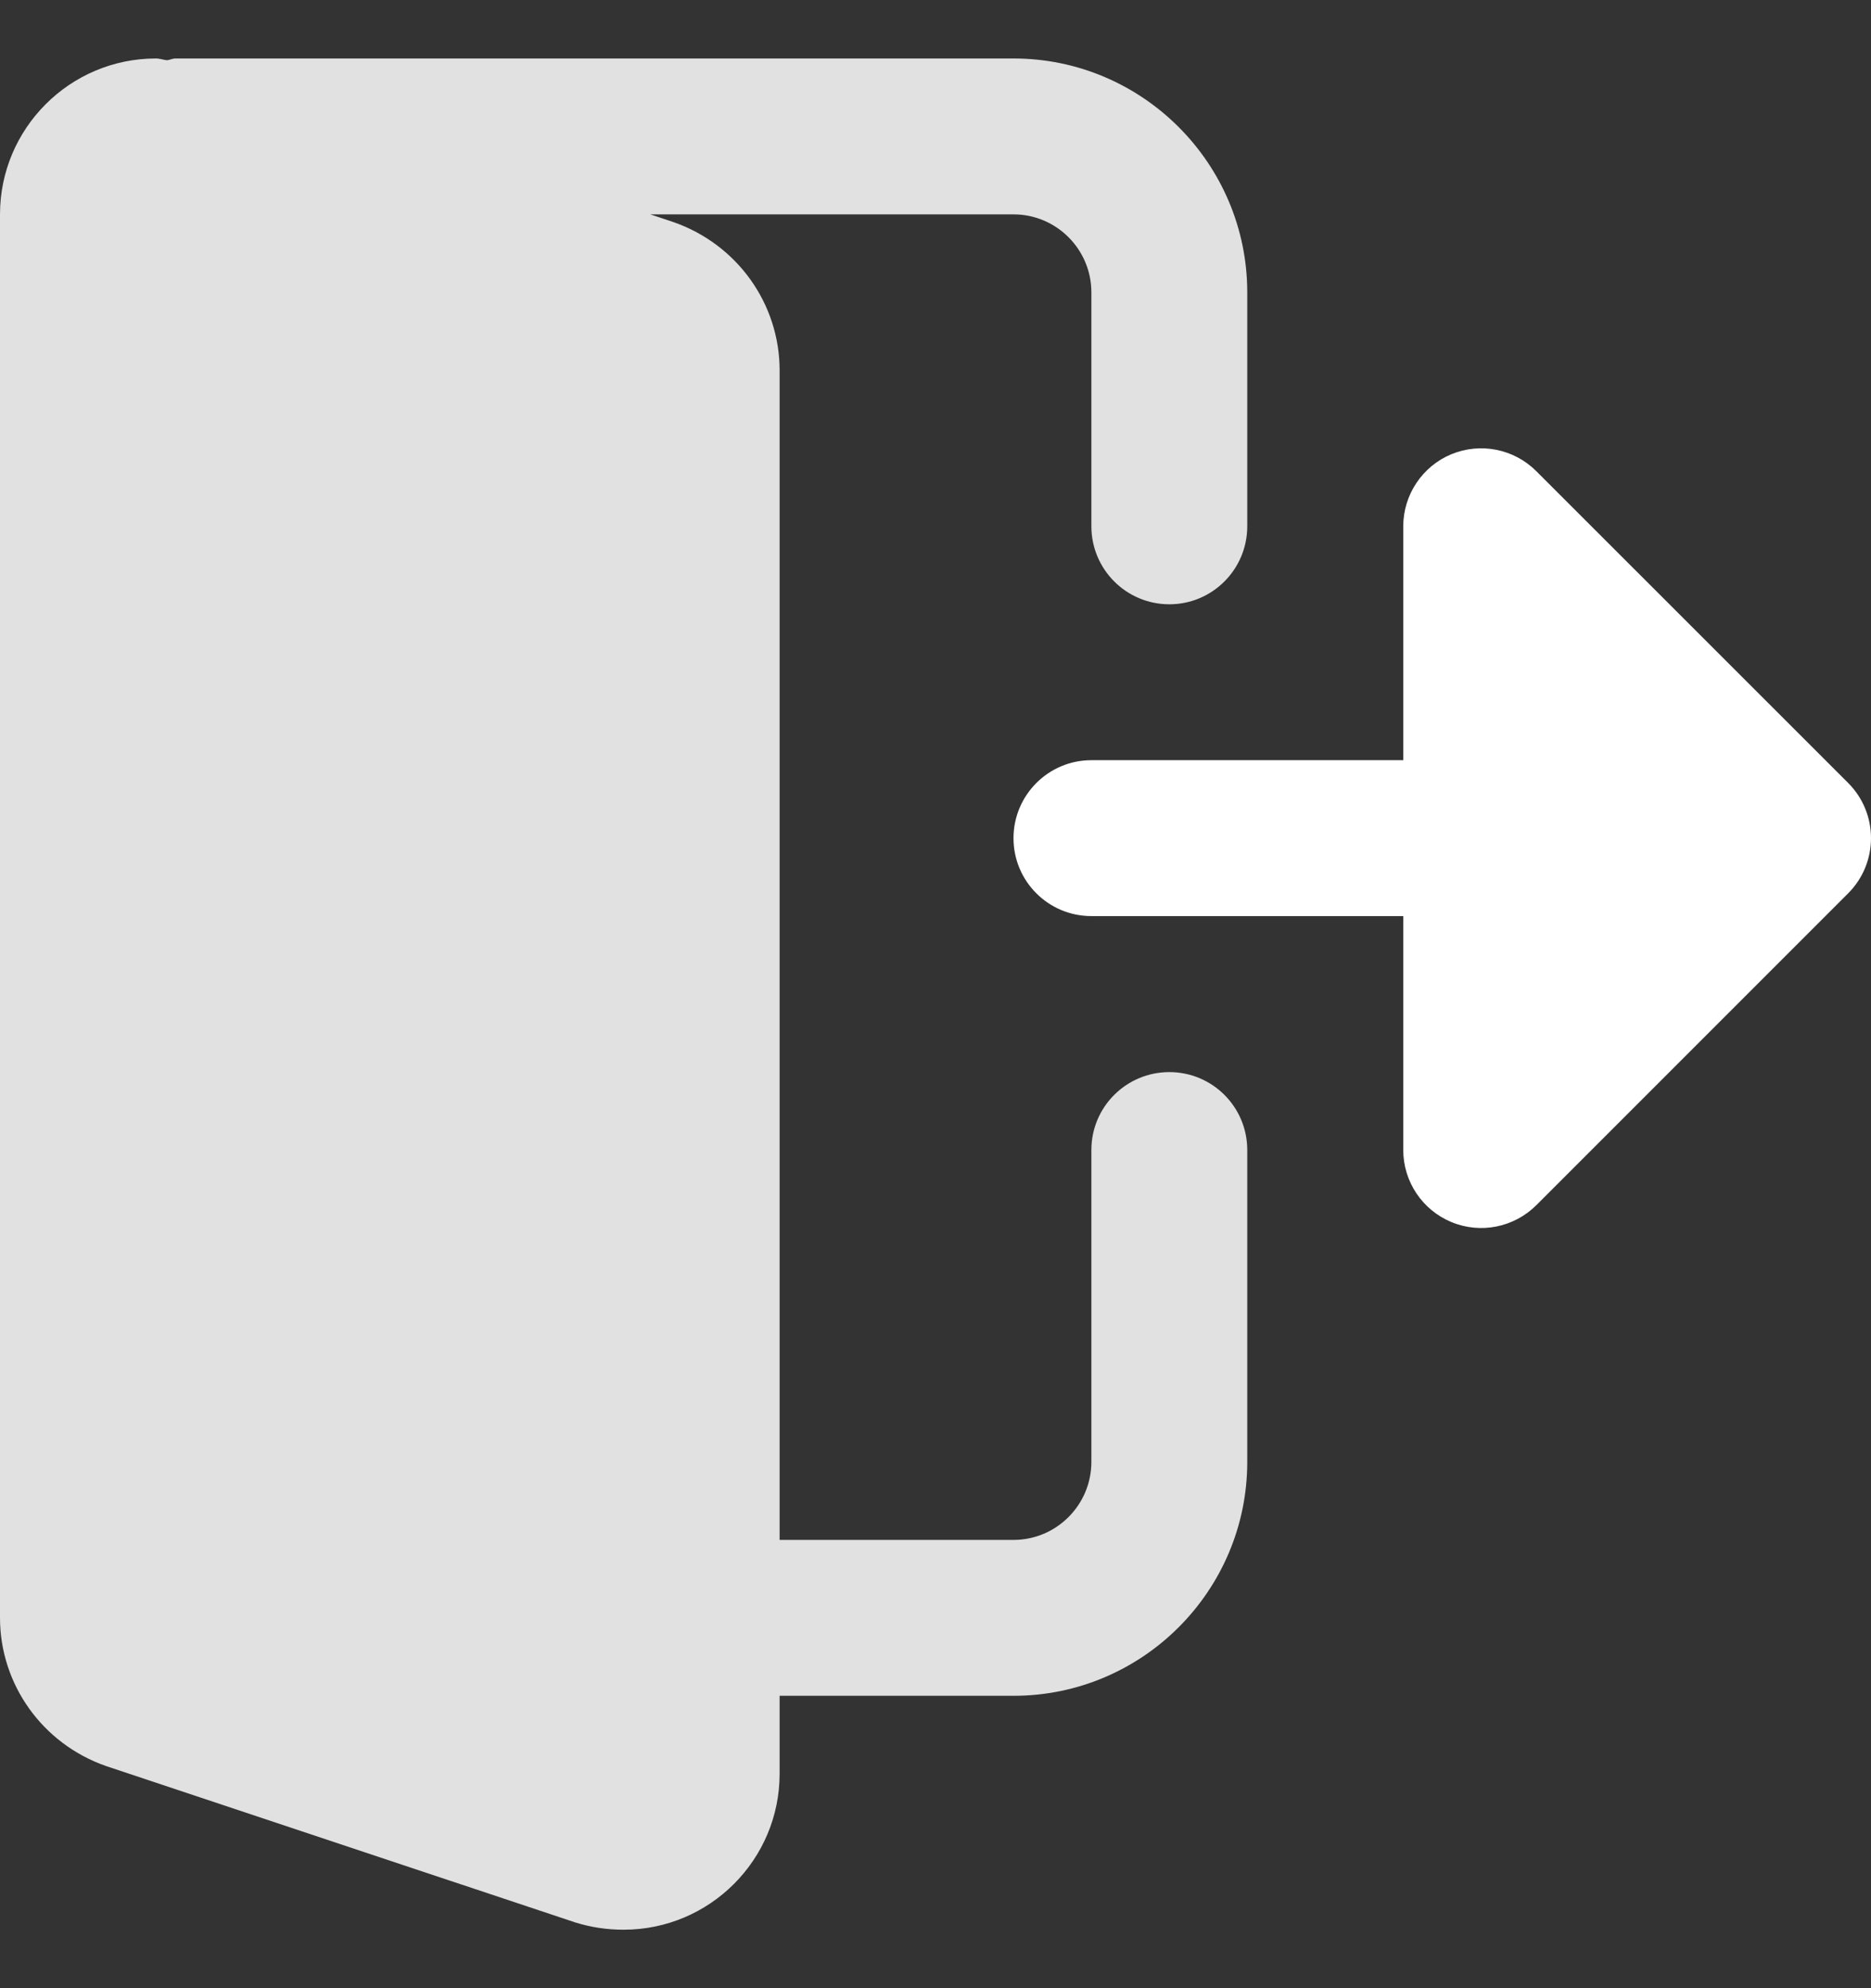<svg width="16" height="17" viewBox="0 0 16 17" fill="none" xmlns="http://www.w3.org/2000/svg">
<rect x="0" y="0" width="16" height="17" fill="#333333" stroke="none"/>
<g clip-path="url(#clip0_2_64)">
<path d="M10 9.167C9.631 9.167 9.333 9.465 9.333 9.833V12.5C9.333 12.867 9.035 13.167 8.667 13.167H6.667V3.167C6.667 2.597 6.304 2.089 5.759 1.899L5.561 1.833H8.667C9.035 1.833 9.333 2.133 9.333 2.5V4.5C9.333 4.868 9.631 5.167 10 5.167C10.368 5.167 10.666 4.868 10.666 4.5V2.5C10.666 1.398 9.769 0.5 8.667 0.5H1.5C1.475 0.5 1.453 0.512 1.429 0.515C1.397 0.512 1.366 0.5 1.333 0.5C0.598 0.5 0 1.098 0 1.833V13.833C0 14.403 0.363 14.911 0.908 15.101L4.92 16.438C5.056 16.48 5.191 16.5 5.333 16.5C6.069 16.5 6.667 15.902 6.667 15.167V14.5H8.667C9.769 14.5 10.666 13.603 10.666 12.5V9.833C10.666 9.465 10.368 9.167 10 9.167V9.167Z" fill="white" fill-opacity="0.85"/>
<path d="M15.805 6.695L13.138 4.029C12.947 3.838 12.661 3.781 12.411 3.884C12.163 3.987 12 4.231 12 4.5V6.5H9.333C8.965 6.5 8.667 6.799 8.667 7.167C8.667 7.535 8.965 7.833 9.333 7.833H12V9.833C12 10.103 12.163 10.346 12.411 10.449C12.661 10.553 12.947 10.495 13.138 10.305L15.805 7.638C16.065 7.377 16.065 6.956 15.805 6.695V6.695Z" fill="white"/>
</g>
<defs>
<clipPath id="clip0_2_64">
<rect width="16" height="16" fill="white" transform="translate(0 0.5)"/>
</clipPath>
</defs>
</svg>
